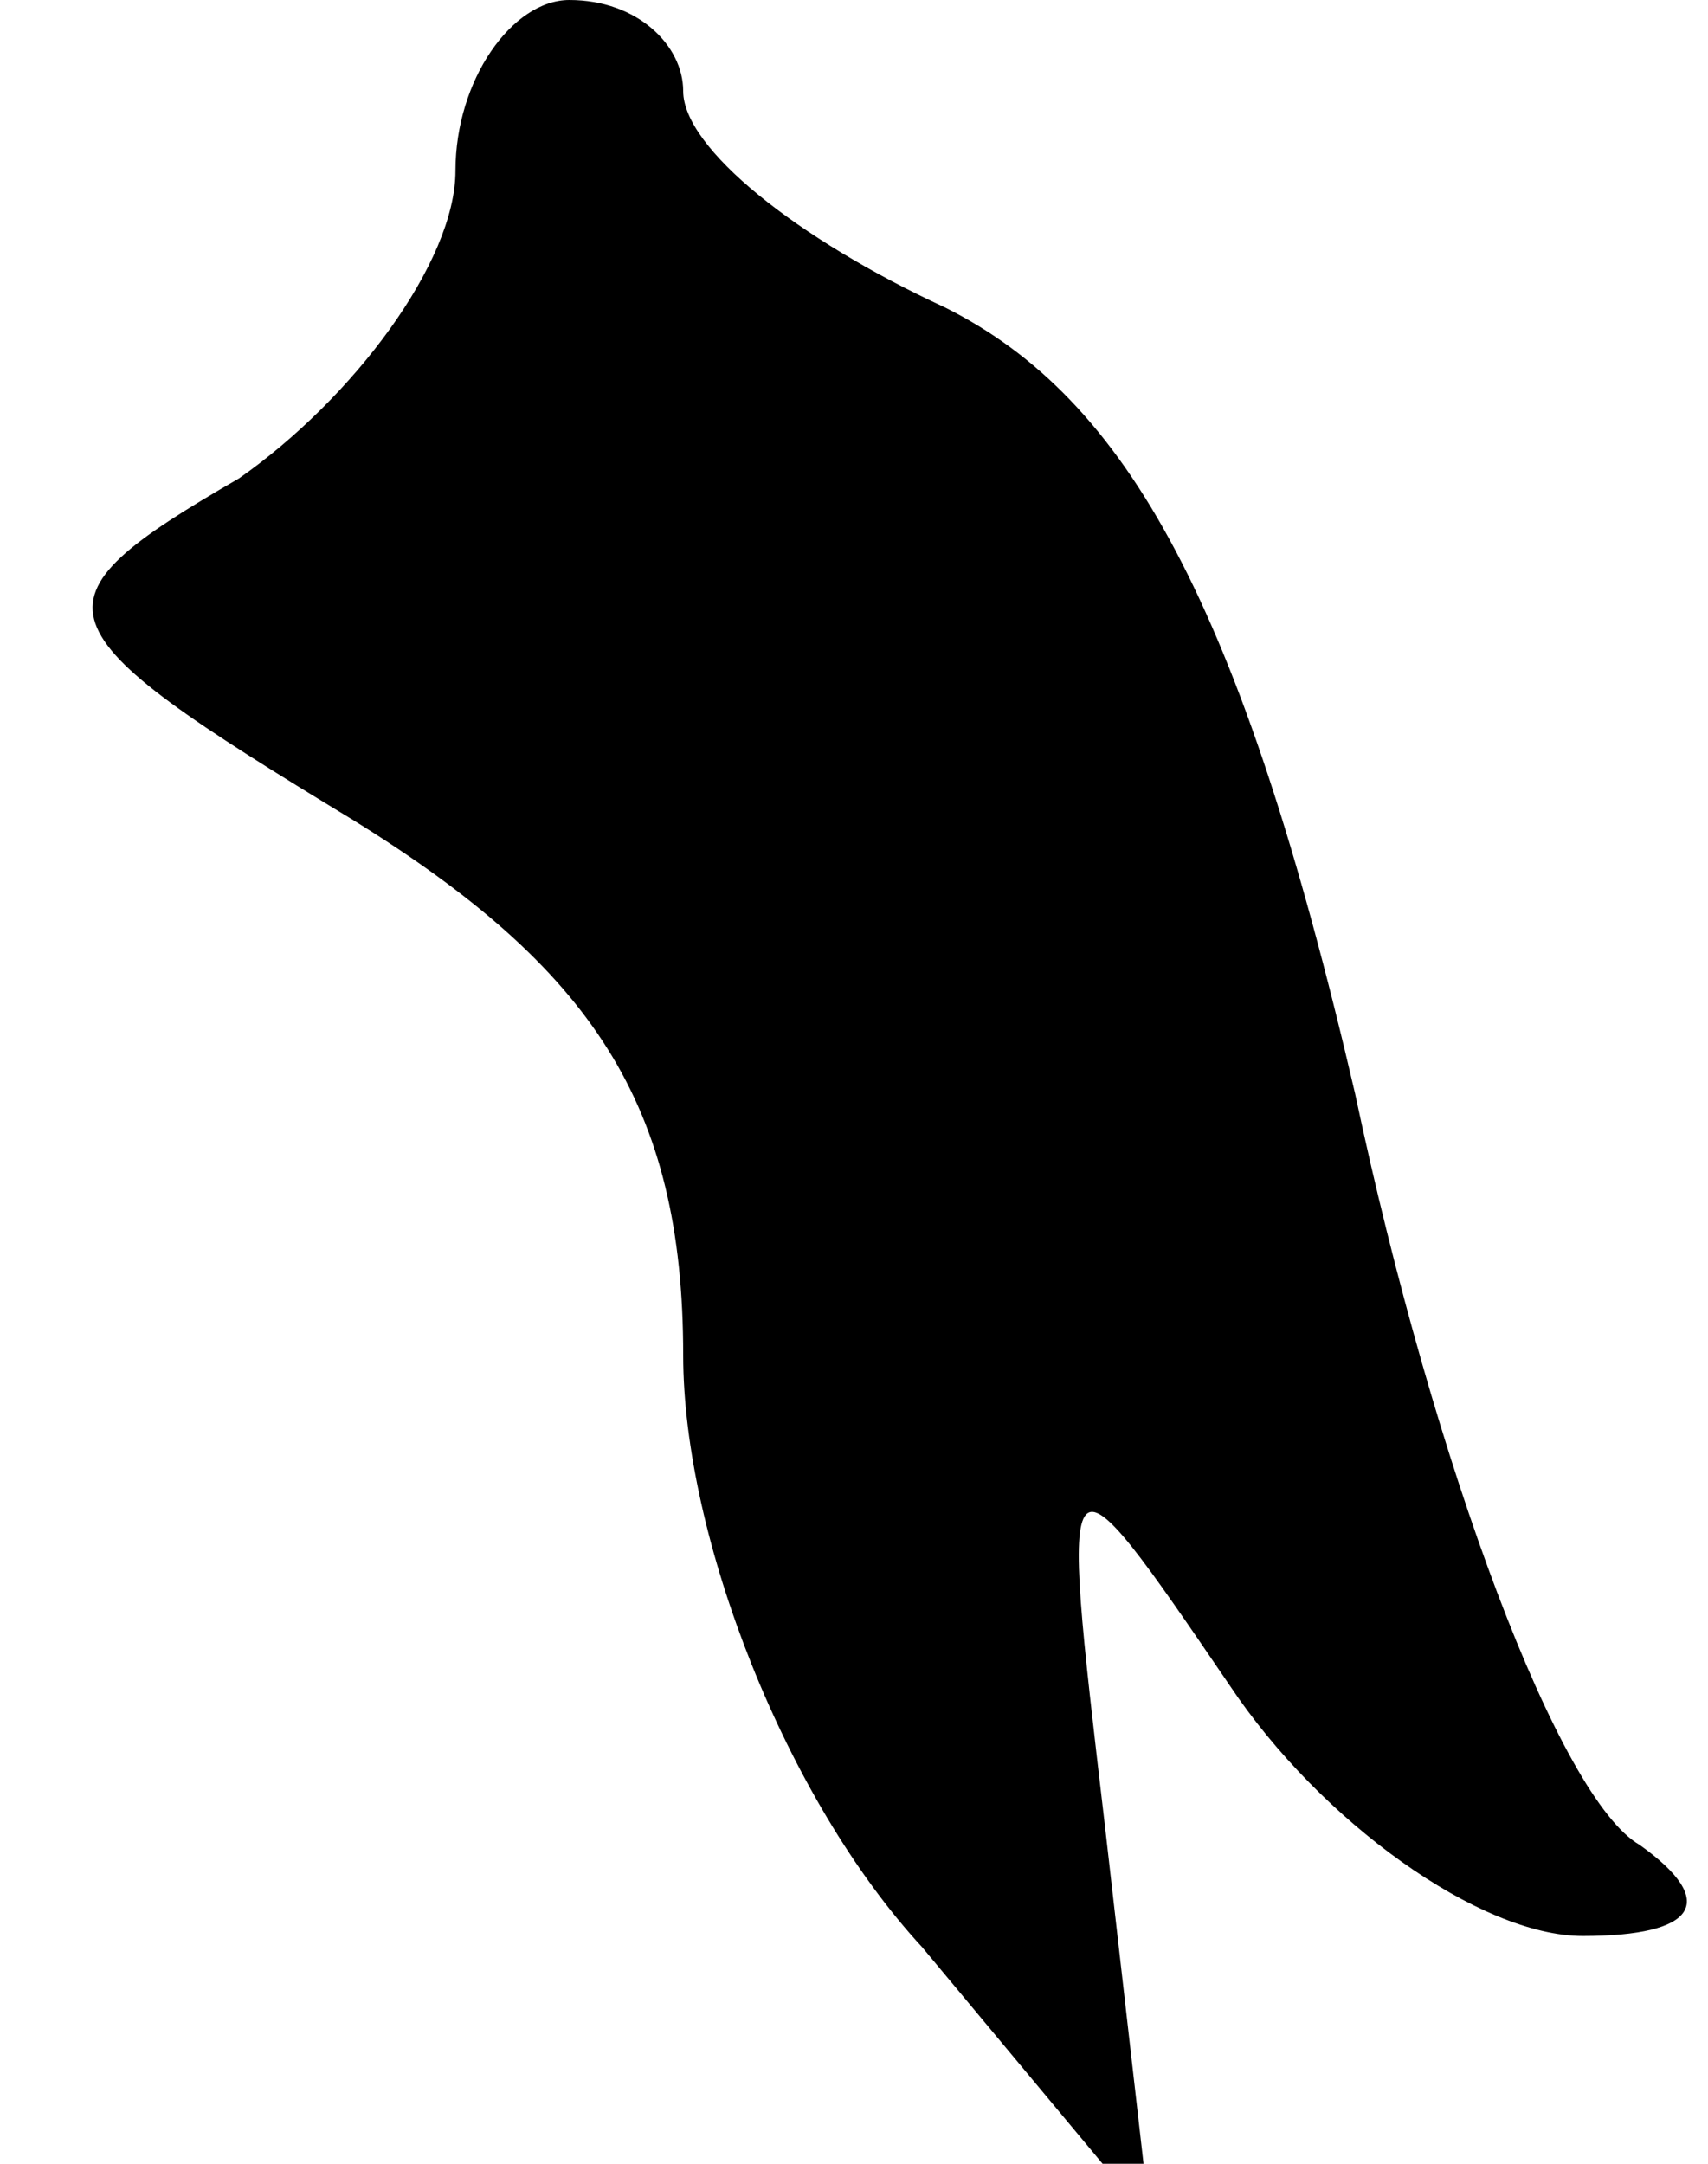 <?xml version="1.0" standalone="no"?>
<!DOCTYPE svg PUBLIC "-//W3C//DTD SVG 20010904//EN"
 "http://www.w3.org/TR/2001/REC-SVG-20010904/DTD/svg10.dtd">
<svg version="1.0" xmlns="http://www.w3.org/2000/svg"
 width="15pt" height="19pt" viewBox="0 0 15 19"
 preserveAspectRatio="xMidYMid meet">
<g transform="translate(0,19) scale(0.1,-0.1)"
fill="#000000" stroke="none">
<path fill="#000000" stroke="none" d="M40 175 c0 -8 -9 -20 -19 -27 -19 -11
-18 -13 10 -30 21 -13 29 -25 29 -47 0 -16 9 -39 21 -52 l20 -24 -4 35 c-4 34
-4 34 11 12 8 -12 22 -22 31 -22 10 0 12 3 5 8 -7 4 -18 33 -25 66 -10 43 -20
61 -36 69 -13 6 -23 14 -23 19 0 4 -4 8 -10 8 -5 0 -10 -7 -10 -15z"/>
</g>
</svg>

